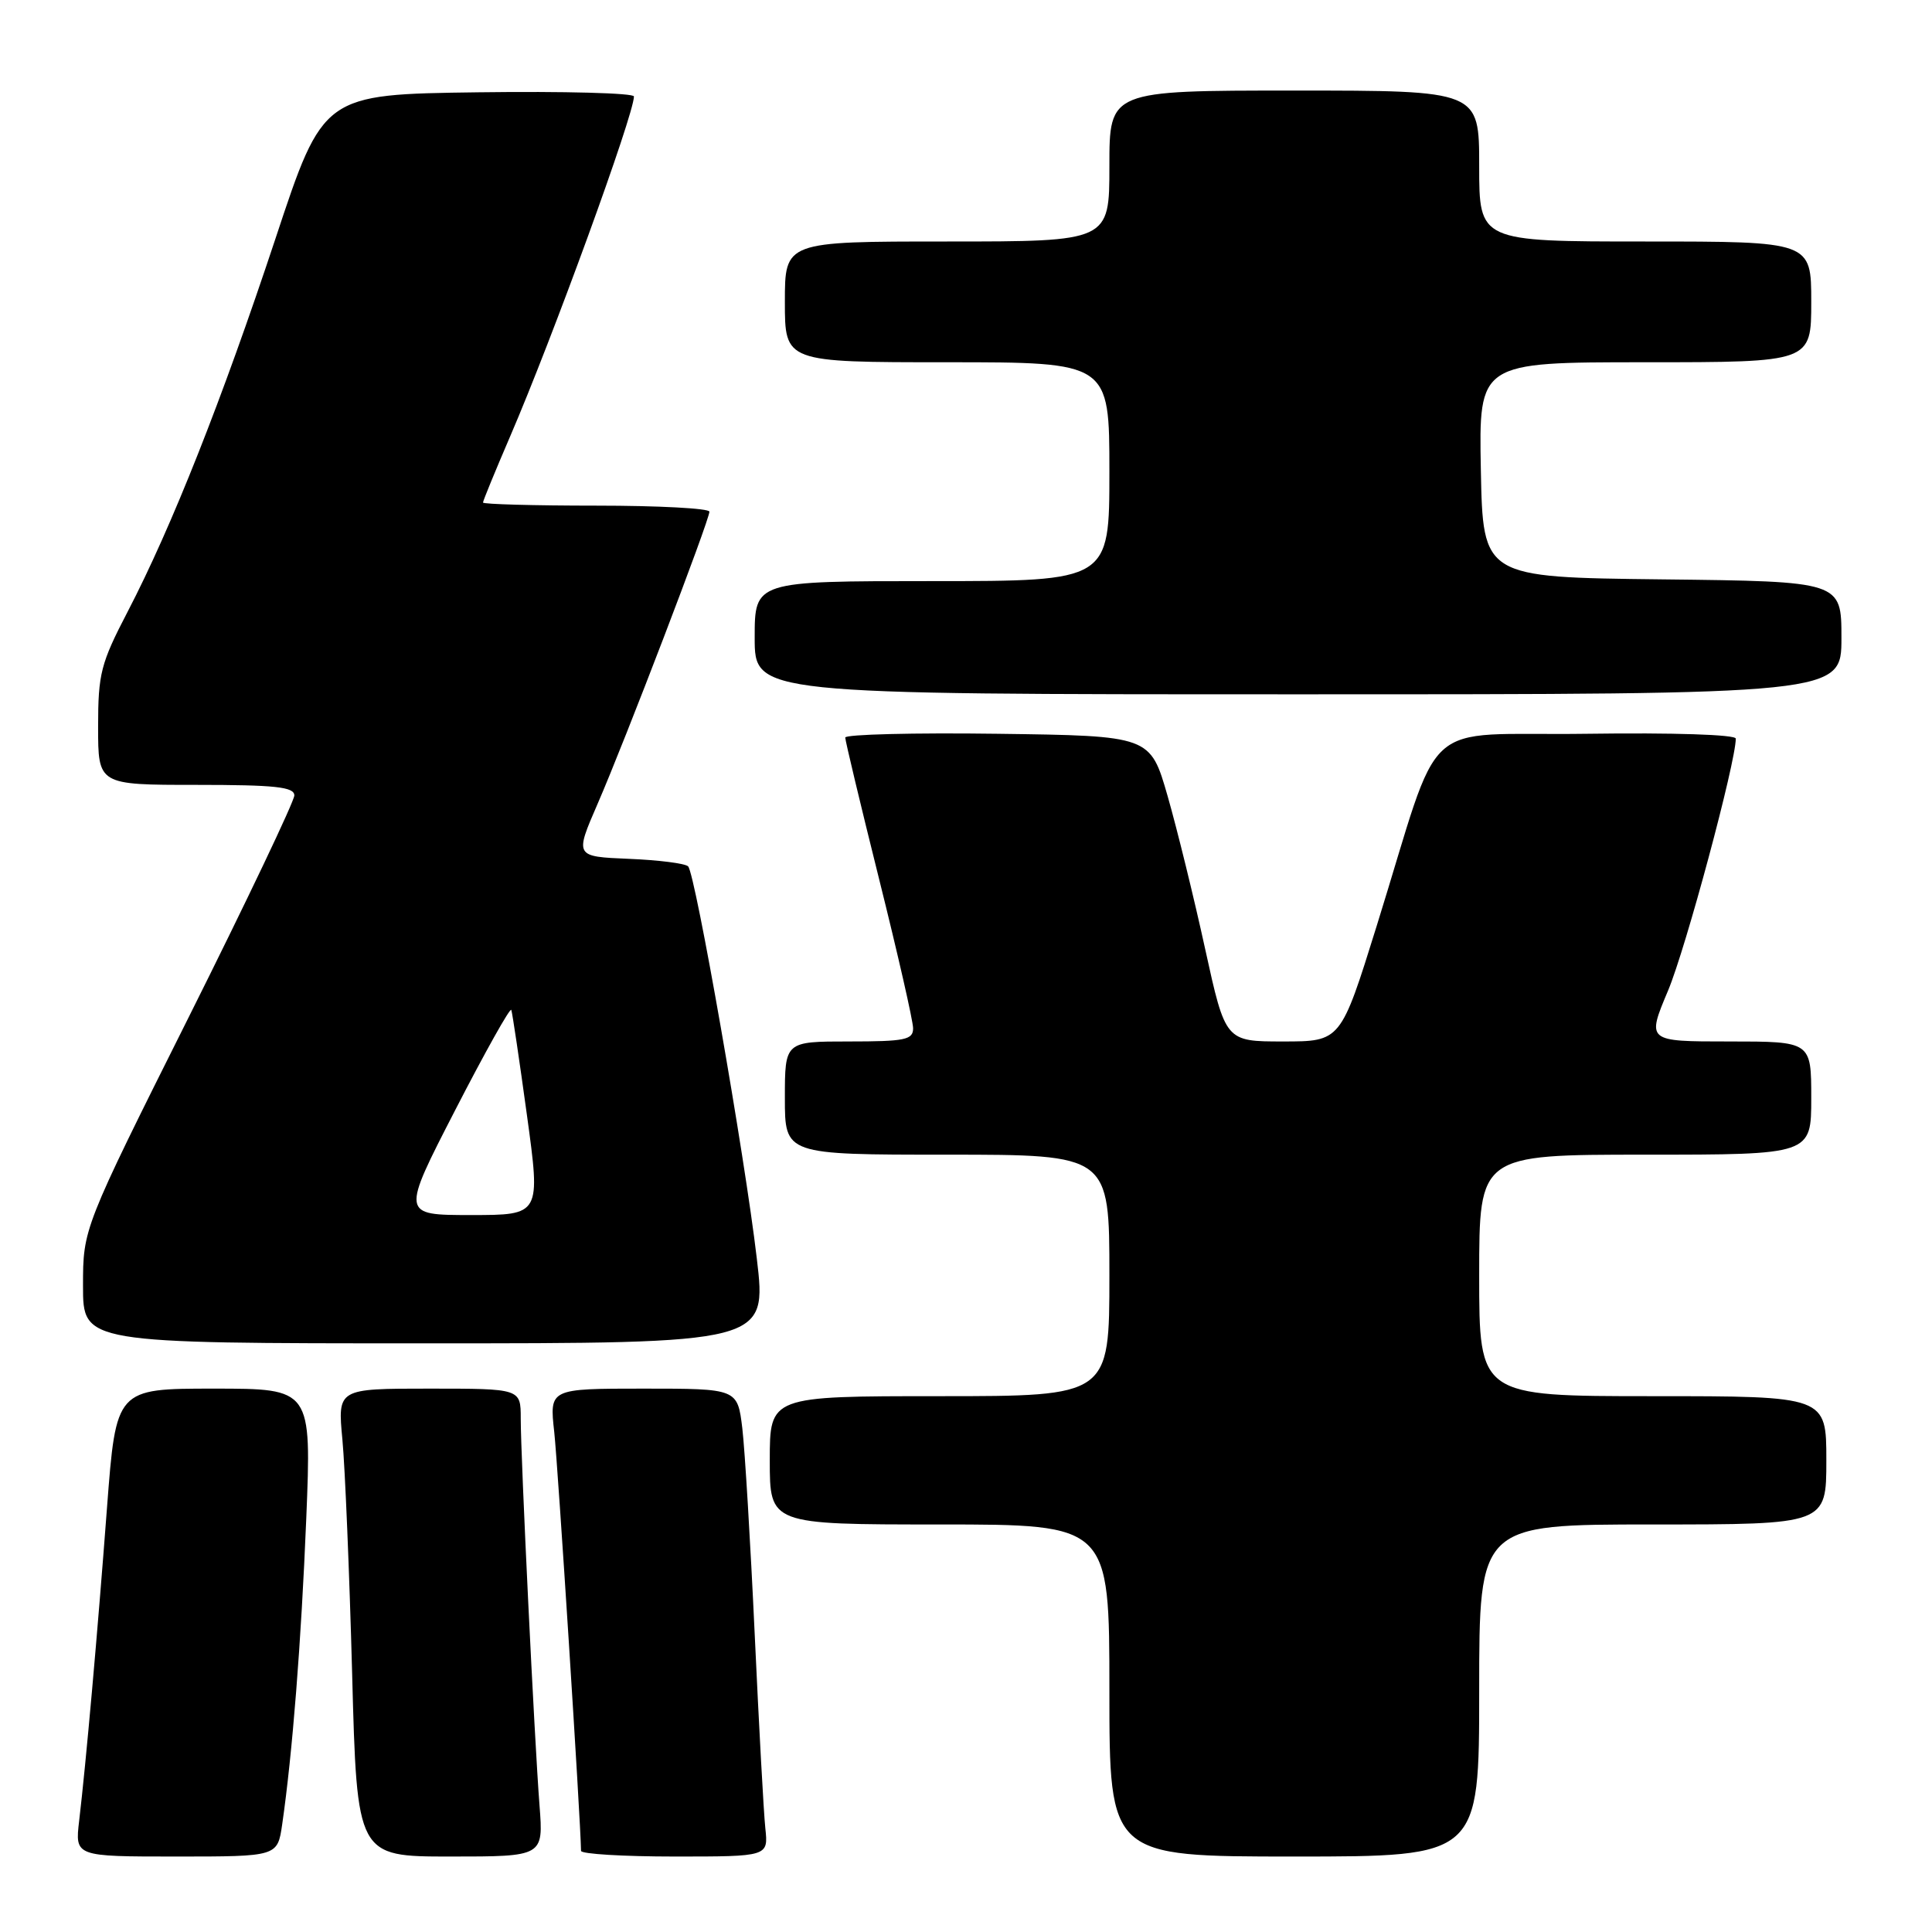 <?xml version="1.0" encoding="UTF-8" standalone="no"?>
<!DOCTYPE svg PUBLIC "-//W3C//DTD SVG 1.1//EN" "http://www.w3.org/Graphics/SVG/1.1/DTD/svg11.dtd" >
<svg xmlns="http://www.w3.org/2000/svg" xmlns:xlink="http://www.w3.org/1999/xlink" version="1.1" viewBox="0 0 256 256">
 <g >
 <path fill="currentColor"
d=" M 37.39 241.75 C 38.75 232.35 39.91 217.62 40.58 201.25 C 41.28 184.00 41.28 184.00 28.33 184.00 C 15.38 184.00 15.38 184.00 14.18 199.75 C 12.90 216.72 11.39 233.63 10.49 241.25 C 9.93 246.00 9.93 246.00 23.35 246.00 C 36.77 246.00 36.77 246.00 37.39 241.75 Z  M 71.49 239.25 C 70.82 230.63 69.00 193.14 69.00 187.95 C 69.00 184.00 69.00 184.00 56.86 184.00 C 44.73 184.00 44.73 184.00 45.37 190.75 C 45.72 194.46 46.30 208.41 46.66 221.75 C 47.30 246.00 47.30 246.00 59.66 246.00 C 72.01 246.00 72.01 246.00 71.49 239.25 Z  M 101.41 242.25 C 101.19 240.19 100.56 228.60 100.00 216.50 C 99.44 204.40 98.70 192.14 98.36 189.25 C 97.72 184.00 97.72 184.00 85.26 184.00 C 72.80 184.00 72.80 184.00 73.44 189.75 C 73.92 194.14 76.94 241.25 76.99 245.25 C 77.00 245.66 82.58 246.00 89.40 246.00 C 101.81 246.00 101.81 246.00 101.41 242.25 Z  M 196.00 224.00 C 196.00 202.00 196.00 202.00 219.00 202.00 C 242.00 202.00 242.00 202.00 242.00 193.50 C 242.00 185.00 242.00 185.00 219.00 185.00 C 196.00 185.00 196.00 185.00 196.00 169.00 C 196.00 153.00 196.00 153.00 218.00 153.00 C 240.00 153.00 240.00 153.00 240.00 145.50 C 240.00 138.00 240.00 138.00 229.10 138.00 C 218.19 138.00 218.19 138.00 221.03 131.25 C 223.38 125.65 230.00 101.01 230.00 97.87 C 230.00 97.34 221.71 97.07 210.26 97.23 C 187.64 97.54 191.31 94.18 182.40 122.75 C 177.65 138.00 177.65 138.00 170.01 138.00 C 162.38 138.00 162.38 138.00 159.69 125.75 C 158.22 119.01 155.98 109.90 154.72 105.50 C 152.42 97.50 152.42 97.50 132.21 97.23 C 121.10 97.08 112.00 97.31 112.00 97.73 C 112.00 98.15 114.02 106.60 116.49 116.50 C 118.96 126.40 120.99 135.29 120.99 136.25 C 121.00 137.78 119.93 138.00 112.50 138.00 C 104.00 138.00 104.00 138.00 104.00 145.50 C 104.00 153.00 104.00 153.00 125.50 153.00 C 147.00 153.00 147.00 153.00 147.00 169.00 C 147.00 185.00 147.00 185.00 124.50 185.00 C 102.00 185.00 102.00 185.00 102.00 193.50 C 102.00 202.00 102.00 202.00 124.50 202.00 C 147.00 202.00 147.00 202.00 147.00 224.00 C 147.00 246.00 147.00 246.00 171.50 246.00 C 196.00 246.00 196.00 246.00 196.00 224.00 Z  M 100.28 166.75 C 98.69 153.15 92.14 115.78 91.18 114.80 C 90.81 114.41 87.27 113.96 83.32 113.80 C 76.15 113.50 76.15 113.50 79.19 106.50 C 82.83 98.13 94.00 68.94 94.00 67.80 C 94.00 67.36 87.25 67.00 79.00 67.00 C 70.75 67.00 64.00 66.81 64.00 66.59 C 64.00 66.36 65.62 62.42 67.59 57.84 C 73.22 44.78 84.00 15.18 84.00 12.78 C 84.00 12.33 74.74 12.08 63.42 12.23 C 42.83 12.50 42.83 12.50 36.51 31.59 C 29.41 53.00 22.74 69.84 16.92 81.04 C 13.35 87.90 13.00 89.26 13.00 96.29 C 13.00 104.00 13.00 104.00 26.00 104.00 C 36.46 104.00 39.00 104.27 39.00 105.40 C 39.00 106.16 32.70 119.39 25.00 134.79 C 11.00 162.78 11.00 162.78 11.00 170.39 C 11.00 178.00 11.00 178.00 56.30 178.00 C 101.61 178.00 101.61 178.00 100.28 166.75 Z  M 244.00 84.52 C 244.00 77.04 244.00 77.04 220.25 76.77 C 196.50 76.50 196.50 76.50 196.22 62.25 C 195.95 48.00 195.95 48.00 217.97 48.00 C 240.00 48.00 240.00 48.00 240.00 40.00 C 240.00 32.00 240.00 32.00 218.00 32.00 C 196.00 32.00 196.00 32.00 196.00 22.00 C 196.00 12.00 196.00 12.00 171.50 12.00 C 147.00 12.00 147.00 12.00 147.00 22.00 C 147.00 32.00 147.00 32.00 125.50 32.00 C 104.00 32.00 104.00 32.00 104.00 40.00 C 104.00 48.00 104.00 48.00 125.50 48.00 C 147.00 48.00 147.00 48.00 147.00 62.50 C 147.00 77.00 147.00 77.00 123.50 77.00 C 100.00 77.00 100.00 77.00 100.00 84.50 C 100.00 92.00 100.00 92.00 172.00 92.00 C 244.00 92.00 244.00 92.00 244.00 84.52 Z  M 60.33 147.07 C 64.27 139.41 67.61 133.45 67.75 133.82 C 67.89 134.20 68.82 140.46 69.82 147.75 C 71.64 161.00 71.64 161.00 62.40 161.00 C 53.16 161.00 53.16 161.00 60.33 147.07 Z "/>
</g>
</svg>